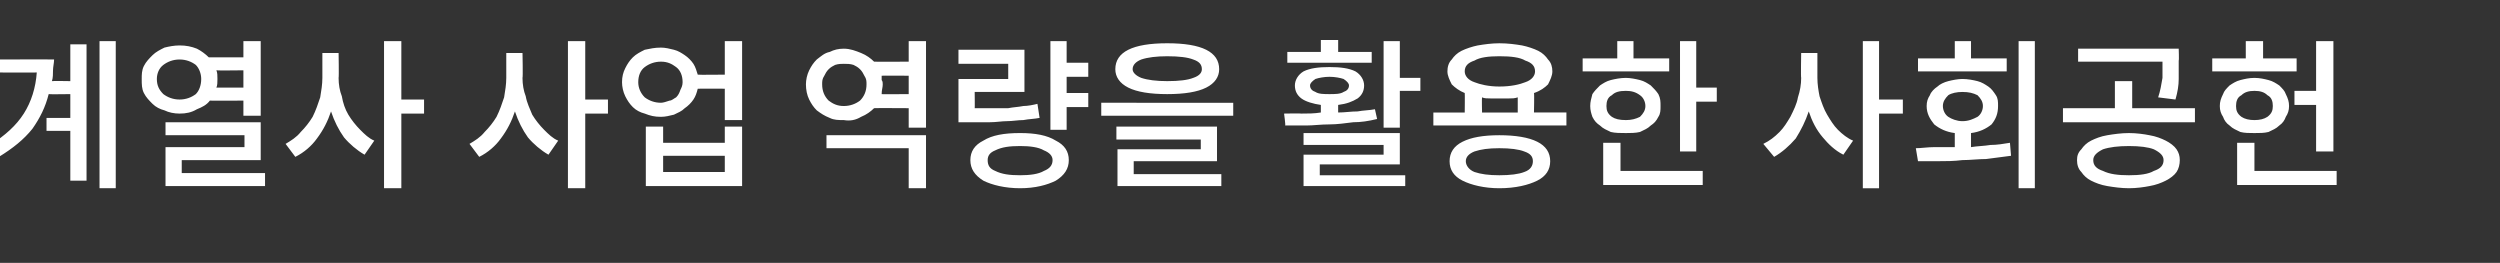 <?xml version="1.0" standalone="no"?><!DOCTYPE svg PUBLIC "-//W3C//DTD SVG 1.1//EN" "http://www.w3.org/Graphics/SVG/1.1/DTD/svg11.dtd"><svg xmlns="http://www.w3.org/2000/svg" version="1.1" width="231.1px" height="24.3px" viewBox="0 -3 231.1 24.3" style="top:-3px"><rect x="0" y="-3" width="231.1" height="24.3" fill="#333333" stroke="none"/><desc>계열사 사업 역량을 활용한 사회공헌</desc><defs/><g id="Polygon110550"><path d="m9.2.8h1.5v13.6H9.2V.8zM6.5 4.5V1.1h1.5v12.6H6.5V9.1H4.3V7.9h2.2V5.7s-1.97.03-2 0C4.2 6.9 3.7 7.9 3 8.9c-.8 1-1.8 1.8-3.1 2.6l-.8-1.1c1.4-.9 2.4-1.8 3.1-2.9c.7-1.1 1.1-2.4 1.2-3.8c.02.02-3.7 0-3.7 0V2.5s5.25-.02 5.3 0c0 .3-.1.7-.1 1c0 .3 0 .7-.1 1c0-.03 1.7 0 1.7 0zm16 1.8s-3.13.02-3.1 0c-.3.4-.7.6-1.2.8c-.5.3-1 .4-1.6.4c-.5 0-1-.1-1.4-.3c-.4-.1-.8-.3-1.1-.6c-.3-.3-.6-.6-.8-1c-.2-.4-.2-.8-.2-1.3c0-.4 0-.8.2-1.2c.2-.4.5-.7.8-1c.3-.3.7-.5 1.1-.7c.4-.1.9-.2 1.4-.2c.6 0 1.1.1 1.6.3c.4.2.8.5 1.1.8h3.2V.8h1.6v6.9h-1.6V6.3zm-8-2c0 .6.2 1 .6 1.4c.4.3.9.5 1.5.5c.6 0 1.1-.2 1.5-.5c.3-.3.5-.8.5-1.4c0-.5-.2-1-.5-1.3c-.4-.3-.9-.5-1.5-.5c-.6 0-1.1.2-1.5.5c-.4.3-.6.8-.6 1.3zm8-.8s-2.5.03-2.5 0c.1.2.1.5.1.8c0 .3 0 .6-.1.8h2.5V3.5zM16.8 13h7.7v1.2h-9.2v-3.6h7.3V9.5h-7.3V8.3h8.8v3.5h-7.3v1.2zm22.4-6.8v1.3h-2.1v6.9h-1.6V.8h1.6v5.4h2.1zm-7.9-4.3s.04 2.26 0 2.3c0 .6.1 1.2.3 1.7c.1.6.3 1.2.6 1.7c.3.5.7 1 1.1 1.4c.4.4.8.8 1.3 1l-.9 1.3c-.7-.4-1.4-1-1.9-1.6c-.5-.7-.9-1.5-1.2-2.4c-.3.9-.7 1.7-1.3 2.5c-.5.7-1.2 1.3-2 1.7l-.9-1.2c.5-.3 1-.6 1.4-1.1c.4-.4.8-.9 1.1-1.4c.3-.6.5-1.2.7-1.8c.1-.6.2-1.2.2-1.8V1.9h1.5zm24.9 4.3v1.3h-2.1v6.9h-1.6V.8h1.6v5.4h2.1zm-7.9-4.3s.05 2.26 0 2.3c0 .6.1 1.2.3 1.7c.1.6.4 1.2.6 1.7c.3.5.7 1 1.1 1.4c.4.4.8.8 1.3 1l-.9 1.3c-.7-.4-1.4-1-1.9-1.6c-.5-.7-.9-1.5-1.2-2.4c-.3.9-.7 1.7-1.3 2.5c-.5.7-1.2 1.3-2 1.7l-.9-1.2c.5-.3 1-.6 1.4-1.1c.4-.4.8-.9 1.1-1.4c.3-.6.5-1.2.7-1.8c.1-.6.2-1.2.2-1.8V1.9h1.5zM67 .8h1.6v7.3H67V5.2s-2.5-.01-2.5 0c-.1.4-.2.7-.4 1c-.2.3-.5.6-.8.8c-.3.3-.6.4-1 .6c-.4.1-.8.2-1.2.2c-.6 0-1-.1-1.5-.3c-.4-.1-.8-.3-1.1-.6c-.3-.3-.5-.6-.7-1c-.2-.4-.3-.9-.3-1.3c0-.5.1-.9.3-1.3c.2-.4.4-.7.7-1c.3-.3.7-.5 1.1-.7c.5-.1.9-.2 1.5-.2c.4 0 .8.1 1.2.2c.4.1.7.3 1 .5c.3.2.6.5.8.8c.2.3.3.7.4 1c0 .03 2.5 0 2.5 0V.8zm-5.9 5.7c.2 0 .5-.1.8-.2c.2 0 .4-.2.6-.3c.2-.2.3-.4.4-.7c.1-.2.2-.4.2-.7c0-.6-.2-1.1-.6-1.4c-.4-.3-.8-.5-1.4-.5c-.6 0-1.1.2-1.5.5c-.4.3-.6.8-.6 1.4c0 .5.2 1 .6 1.4c.4.3.9.5 1.5.5zm5.9 3.7V8.7h1.6v5.5h-8.9V8.7h1.6v1.5h5.7zm0 2.7v-1.5h-5.7v1.5h5.7zM84 .8h1.6v8H84V7s-3.19-.02-3.2 0c-.3.3-.7.6-1.2.8c-.5.3-1 .4-1.6.3c-.5 0-.9 0-1.3-.2c-.5-.2-.8-.4-1.2-.7c-.3-.3-.5-.6-.7-1c-.2-.4-.3-.9-.3-1.4c0-.4.1-.9.3-1.3c.2-.4.4-.7.7-1c.4-.3.7-.6 1.2-.7c.4-.2.8-.3 1.3-.3c.6 0 1.1.2 1.6.4c.5.2.9.5 1.2.8c.01.02 3.2 0 3.2 0V.8zm-6 6c.6 0 1.1-.2 1.5-.5c.4-.4.6-.9.6-1.5c0-.3 0-.5-.2-.8c-.1-.2-.2-.4-.4-.6c-.2-.2-.4-.3-.6-.4c-.3-.1-.6-.1-.9-.1c-.2 0-.5 0-.8.1c-.2.1-.4.2-.6.4c-.2.2-.3.4-.4.6c-.2.3-.2.5-.2.8c0 .6.2 1.1.6 1.5c.4.3.8.5 1.4.5zm3.6-2c0 .3-.1.5-.1.9c-.05.02 2.5 0 2.5 0V4s-2.53-.02-2.5 0v.4c.1.1.1.3.1.4zm-5.2 5.9V9.5h9.2v4.9H84v-3.7h-7.6zm24.2-6.6h-2v1.5h2v1.3h-2v2.1h-1.5V.8h1.5v2h2v1.3zm-4.7 2.5l.2 1.3c-.5.1-1 .1-1.5.2c-.5 0-1 .1-1.5.1c-.5 0-1 .1-1.6.1h-2.9v-4h4.6V2.9h-4.6V1.6h6.1v3.9h-4.6s.02 1.54 0 1.5h3.1c.5-.1.9-.1 1.4-.2c.4 0 .9-.1 1.3-.2zm-1.6 2.7c1.4 0 2.5.2 3.3.7c.8.4 1.2 1 1.2 1.8c0 .8-.4 1.4-1.2 1.9c-.8.4-1.9.7-3.3.7c-1.4 0-2.6-.3-3.4-.7c-.8-.5-1.2-1.1-1.2-1.9c0-.8.4-1.4 1.2-1.8c.8-.5 1.9-.7 3.4-.7zm0 3.9c.9 0 1.7-.1 2.2-.4c.5-.2.8-.5.8-1c0-.4-.3-.7-.8-.9c-.5-.3-1.3-.4-2.2-.4c-1 0-1.7.1-2.3.4c-.5.2-.7.5-.7.9c0 .5.2.8.7 1c.6.3 1.3.4 2.3.4zm13.6-7.5c-1.6 0-2.8-.2-3.6-.6c-.8-.4-1.2-1-1.2-1.7c0-.8.4-1.4 1.2-1.8c.8-.4 2-.6 3.6-.6c1.6 0 2.8.2 3.6.6c.8.4 1.2 1 1.2 1.8c0 .7-.4 1.3-1.2 1.7c-.8.4-2 .6-3.6.6zm0-3.5c-1 0-1.8.1-2.4.3c-.5.2-.8.5-.8.9c0 .3.3.6.8.8c.6.2 1.4.3 2.4.3c1.1 0 1.9-.1 2.4-.3c.6-.2.8-.5.8-.8c0-.4-.2-.7-.8-.9c-.5-.2-1.3-.3-2.4-.3zm-6.1 4.3H114v1.2h-12.2V6.5zm3 5.4v1.2h8.1v1.1h-9.6v-3.4h7.7v-.9h-7.8V8.7h9.3v3.2h-7.7zm22-10.1v1H119v-1h3.1V.7h1.6v1.1h3.1zm2.6 2.4h1.9v1.2h-1.9v3.4h-1.5v-8h1.5v3.4zm-2.3 2.9l.2.9c-.8.2-1.5.3-2.2.3c-.8.1-1.5.2-2.2.2c-.8 0-1.5.1-2.1.1h-2c.05-.03-.1-1.1-.1-1.1c0 0 1.62-.03 1.6 0c.6 0 1.2 0 1.8-.1v-.7c-.7-.1-1.4-.3-1.8-.6c-.4-.3-.6-.7-.6-1.2c0-.5.3-1 .8-1.3c.6-.3 1.4-.4 2.4-.4c1 0 1.8.1 2.4.4c.5.3.8.8.8 1.3c0 .5-.2.9-.6 1.2c-.5.3-1 .5-1.8.6v.7c.6 0 1.2-.1 1.8-.1c.5-.1 1.1-.1 1.6-.2zm-6-2.2c0 .3.2.5.5.6c.3.2.8.2 1.3.2c.5 0 1 0 1.3-.2c.3-.1.5-.3.5-.6c0-.2-.2-.4-.5-.6c-.3-.1-.8-.2-1.3-.2c-.5 0-1 .1-1.3.2c-.3.2-.5.4-.5.6zm.9 7.3v1h7.9v1h-9.4v-2.9h7.4v-.9h-7.4V9.3h8.9v2.9H122zm19.8-4.8h3v1.2h-12.3V7.4h2.9s.02-1.8 0-1.8c-.5-.2-.9-.5-1.2-.8c-.2-.4-.4-.8-.4-1.2c0-.4.1-.8.4-1.1c.2-.3.5-.6.9-.8c.4-.2 1-.4 1.5-.5c.6-.1 1.3-.2 2-.2c.8 0 1.5.1 2.1.2c.5.1 1.1.3 1.5.5c.4.2.7.5.9.8c.3.3.4.7.4 1.1c0 .4-.2.8-.4 1.2c-.3.3-.7.6-1.3.8c.04.01 0 1.8 0 1.8zm-3.2-5.2c-1 0-1.8.1-2.3.4c-.6.2-.9.5-.9 1c0 .4.3.8.9 1c.5.2 1.3.4 2.3.4c1.1 0 1.9-.2 2.4-.4c.6-.2.9-.6.9-1c0-.5-.3-.8-.9-1c-.5-.3-1.3-.4-2.4-.4zM137 6c-.03.02 0 1.4 0 1.4h3.3V6c-.3.1-.5.1-.8.1h-1.7c-.3 0-.6 0-.8-.1zm1.6 3.5c1.5 0 2.7.2 3.5.6c.8.4 1.2 1 1.2 1.8c0 .8-.4 1.4-1.2 1.8c-.8.4-2 .7-3.5.7c-1.4 0-2.6-.3-3.4-.7c-.8-.4-1.2-1-1.2-1.8c0-.8.4-1.4 1.2-1.8c.8-.4 1.9-.6 3.4-.6zm0 3.7c1 0 1.8-.1 2.3-.3c.6-.2.8-.6.8-1c0-.4-.2-.7-.8-.9c-.5-.2-1.3-.3-2.3-.3c-1 0-1.7.1-2.3.3c-.5.2-.8.5-.8.9c0 .4.3.8.8 1c.6.2 1.3.3 2.3.3zm15.7-10.8v1.2h-8V2.4h3.2V.8h1.5v1.6h3.3zm2.5 2.7h1.9v1.3h-1.9v4.6h-1.5V.8h1.5v4.3zm-3.3 1.7c0 .4 0 .7-.2 1c-.2.4-.4.6-.7.8c-.3.3-.6.4-1 .6c-.4.1-.9.1-1.3.1c-.5 0-1 0-1.4-.1c-.4-.2-.7-.3-1-.6c-.3-.2-.5-.4-.7-.8c-.1-.3-.2-.6-.2-1c0-.4.1-.7.2-1.1c.2-.3.4-.5.7-.8c.3-.2.6-.4 1-.5c.4-.1.9-.2 1.4-.2c.4 0 .9.1 1.3.2c.4.1.7.3 1 .5c.3.3.5.5.7.8c.2.4.2.7.2 1.1zm-5 0c0 .4.1.7.5 1c.3.2.7.3 1.3.3c.5 0 .9-.1 1.3-.3c.3-.3.5-.6.5-1c0-.4-.2-.8-.5-1c-.4-.3-.8-.4-1.3-.4c-.6 0-1 .1-1.3.4c-.4.2-.5.6-.5 1zm1.3 3.4v2.6h7.6v1.3h-9.2v-3.9h1.6zm26.1-4v1.3h-2.2v6.9h-1.5V.8h1.5v5.4h2.2zM168 1.9v2.3c0 .6.1 1.2.2 1.7c.2.6.4 1.2.7 1.7c.3.5.6 1 1 1.4c.4.4.9.8 1.4 1l-.9 1.3c-.8-.4-1.4-1-1.9-1.6c-.6-.7-1-1.5-1.3-2.4c-.3.9-.7 1.7-1.2 2.5c-.6.7-1.3 1.3-2 1.7l-1-1.2c.6-.3 1-.6 1.5-1.1c.4-.4.7-.9 1-1.4c.3-.6.6-1.2.7-1.8c.2-.6.3-1.2.3-1.8c-.04-.04 0-2.3 0-2.3h1.5zM186.6.8h1.5v13.6h-1.5V.8zm-1.1 1.6v1.2h-8.2V2.4h3.4V.8h1.5v1.6h3.3zm-3.3 6.9v1.3c.6-.1 1.2-.1 1.8-.2c.6 0 1.2-.1 1.8-.2l.1 1.2l-2.3.3c-.7 0-1.5.1-2.2.1c-.8.1-1.5.1-2.2.1h-1.9l-.2-1.2c.5 0 1.1-.1 1.7-.1h1.9V9.3c-.8-.1-1.4-.4-1.9-.8c-.4-.5-.7-1-.7-1.7c0-.4.1-.7.3-1c.1-.3.4-.6.7-.8c.2-.2.6-.4 1-.5c.4-.1.9-.2 1.3-.2c.5 0 1 .1 1.4.2c.4.1.7.3 1 .5c.3.2.5.5.7.8c.2.3.2.6.2 1c0 .7-.2 1.2-.6 1.7c-.5.4-1.1.7-1.9.8zm-2.6-2.5c0 .4.2.8.5 1c.3.2.8.4 1.3.4c.6 0 1-.2 1.4-.4c.3-.2.5-.6.5-1c0-.4-.2-.7-.5-1c-.4-.2-.8-.3-1.4-.3c-.5 0-1 .1-1.3.3c-.3.3-.5.6-.5 1zm21.5-.6l-1.6-.2c.2-.6.3-1.2.4-1.8V2.7h-7.8V1.5h9.3s.04 1.1 0 1.1v1.7c0 .6-.1 1.2-.3 1.9zm-4 .8h5.8v1.3h-12.2V7h4.8V4.5h1.6v2.5zm-.3 2.3c.7 0 1.4.1 1.9.2c.6.1 1.1.3 1.5.5c.4.2.8.5 1 .8c.2.3.3.6.3 1c0 .4-.1.8-.3 1.1c-.2.3-.6.6-1 .8c-.4.2-.9.4-1.5.5c-.5.1-1.2.2-1.9.2c-.7 0-1.4-.1-2-.2c-.6-.1-1.1-.3-1.5-.5c-.4-.2-.7-.5-.9-.8c-.3-.3-.4-.7-.4-1.1c0-.4.1-.7.4-1c.2-.3.5-.6.9-.8c.4-.2.9-.4 1.5-.5c.6-.1 1.3-.2 2-.2zm0 3.9c1 0 1.8-.1 2.3-.4c.6-.2.9-.5.9-1c0-.4-.3-.7-.9-1c-.5-.2-1.3-.3-2.3-.3c-1 0-1.8.1-2.4.3c-.6.3-.9.6-.9 1c0 .5.3.8.9 1c.6.3 1.4.4 2.4.4zm15.5-10.8v1.2h-7.8V2.4h3.1V.8h1.6v1.6h3.1zm-.2 3h2V.8h1.6V11h-1.6V6.7h-2V5.4zm-.5 1.4c0 .4-.1.7-.3 1c-.1.3-.3.6-.6.8c-.3.3-.6.4-1 .6c-.4.1-.8.1-1.3.1c-.5 0-.9 0-1.3-.1c-.4-.2-.7-.3-1-.6c-.3-.2-.5-.5-.6-.8c-.2-.3-.3-.6-.3-1c0-.4.1-.7.3-1.1c.1-.3.3-.5.6-.8c.3-.2.6-.4 1-.5c.4-.1.8-.2 1.3-.2c.5 0 .9.1 1.3.2c.4.1.7.3 1 .5c.3.3.5.5.6.8c.2.4.3.7.3 1.1zm-4.9 0c0 .4.1.7.5 1c.3.2.7.3 1.2.3c.5 0 .9-.1 1.2-.3c.4-.3.5-.6.5-1c0-.4-.1-.8-.5-1c-.3-.3-.7-.4-1.2-.4c-.5 0-.9.1-1.2.4c-.4.2-.5.6-.5 1zm1.7 6h7.6v1.3h-9.2v-3.9h1.6v2.6z" stroke="none" fill="#fff"/></g></svg>